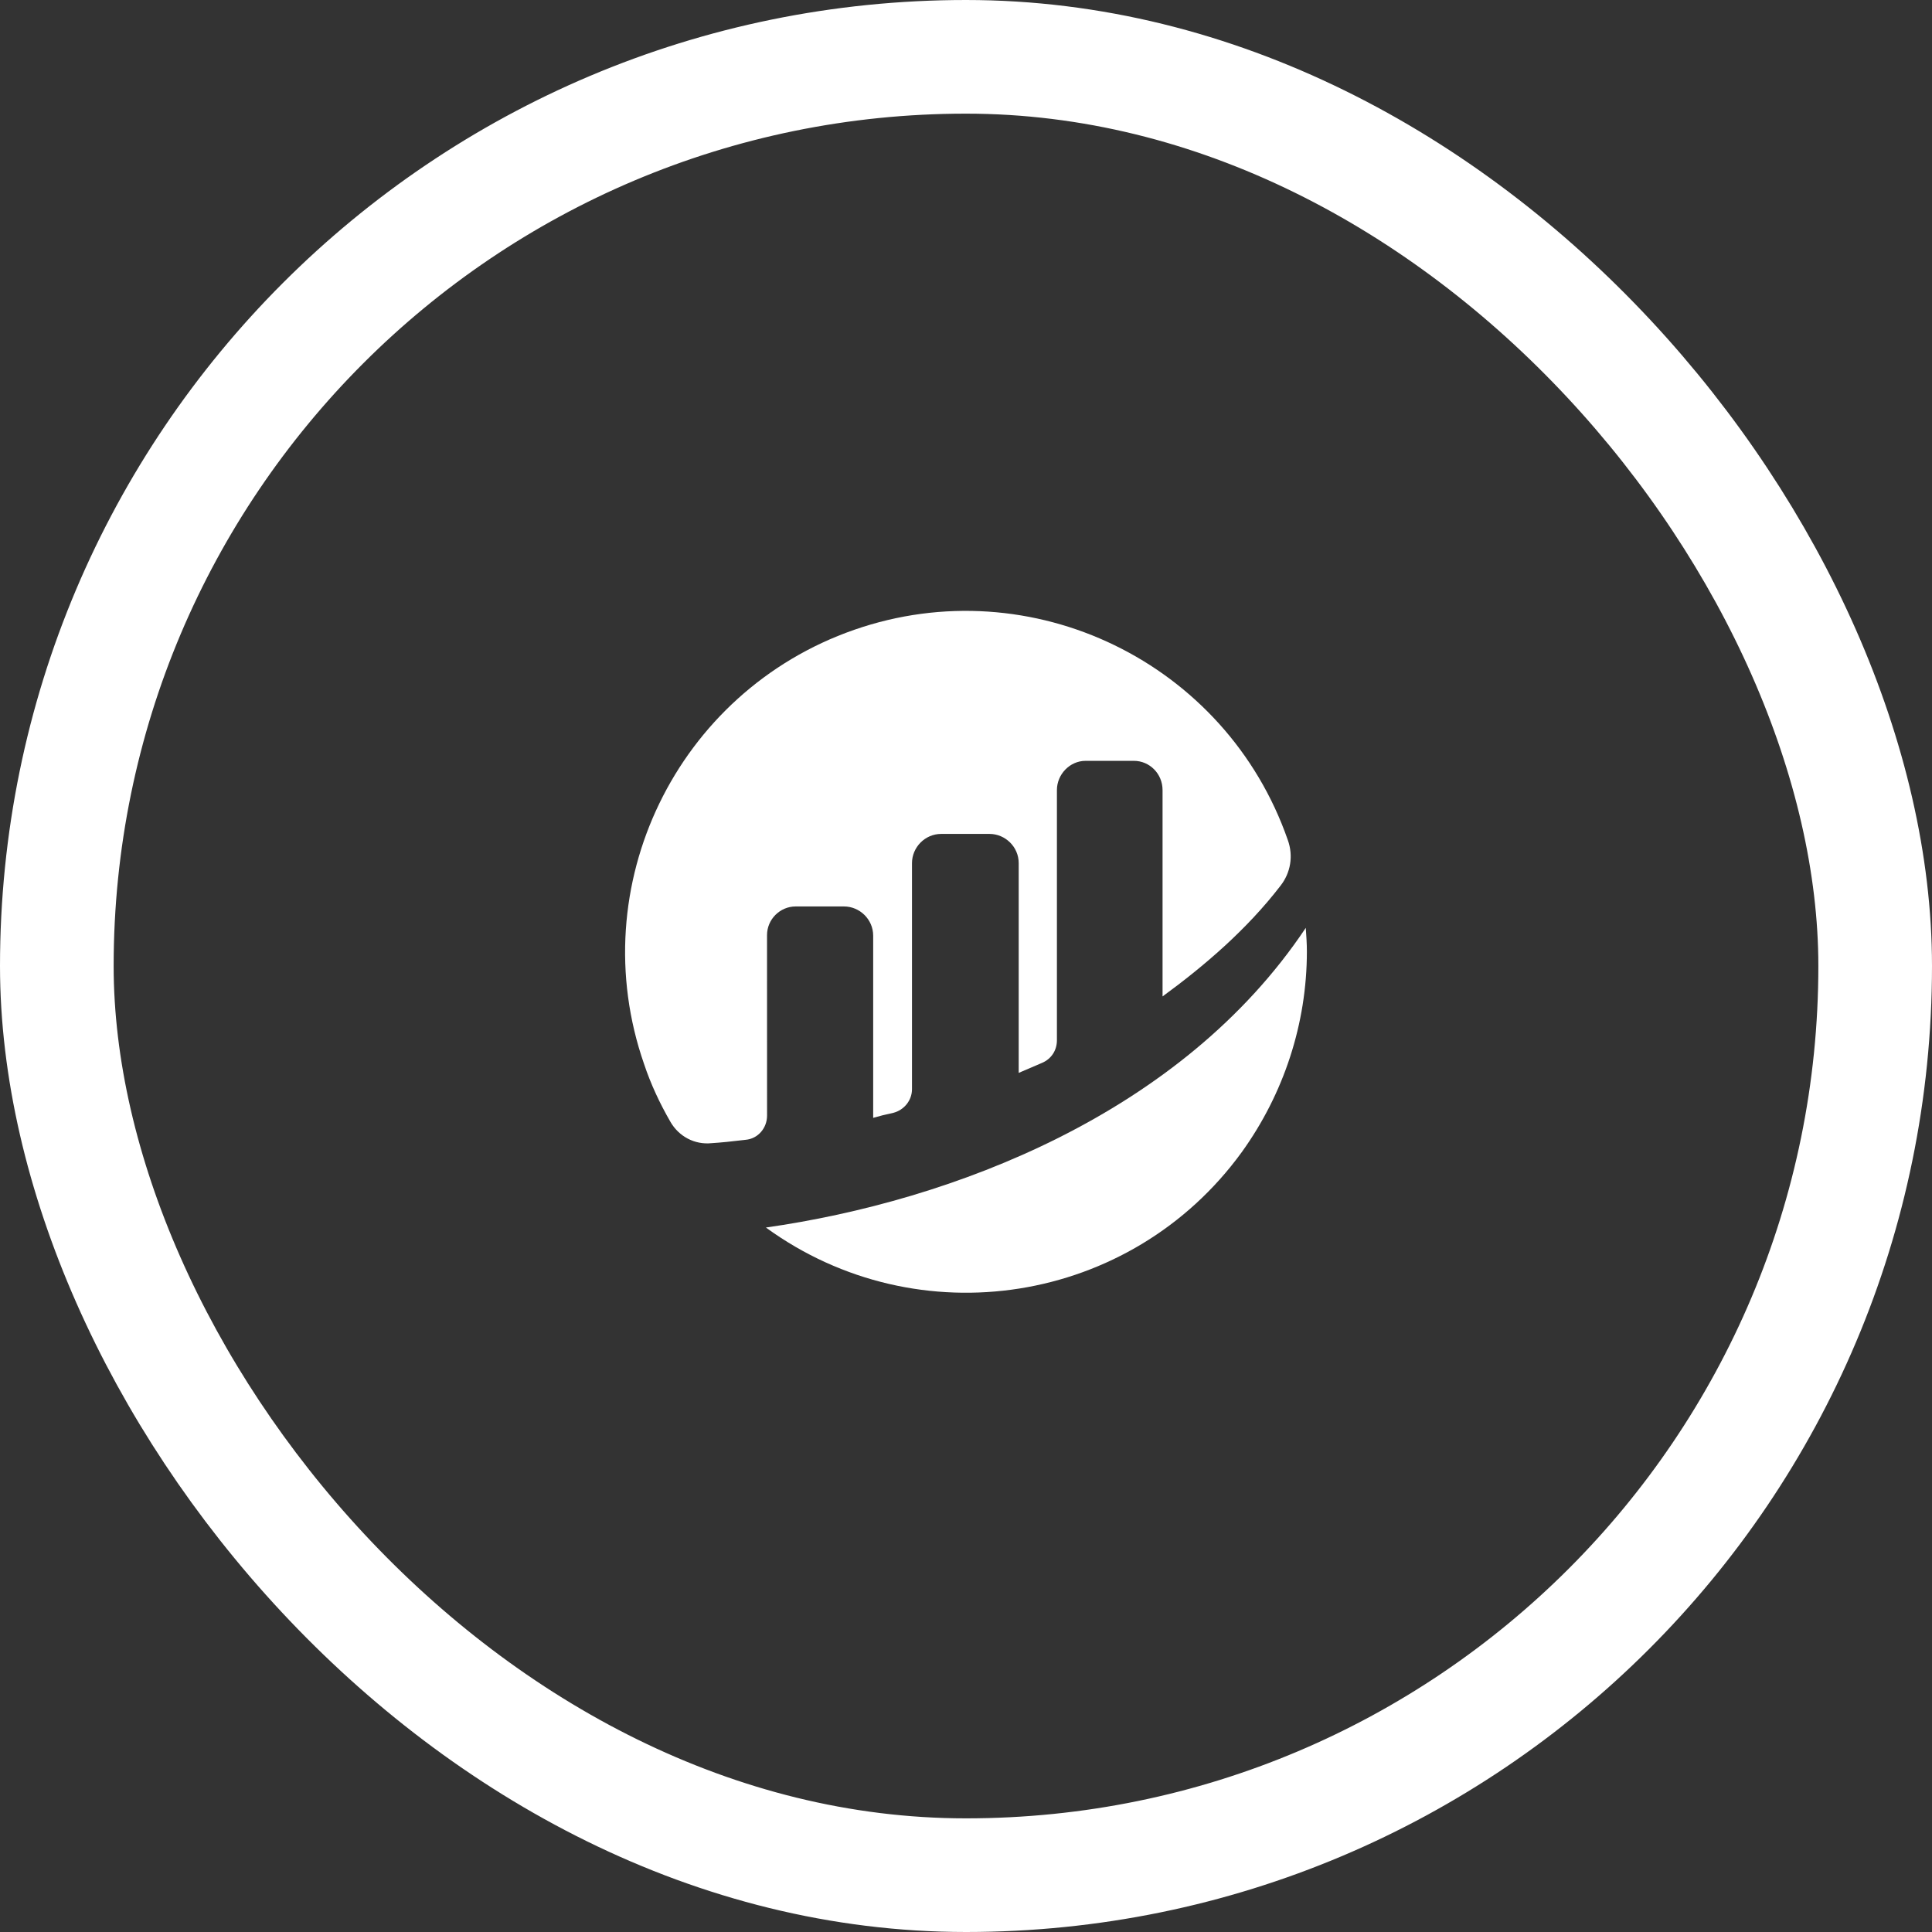 <svg width="48" height="48" viewBox="0 0 68 68" fill="none" xmlns="http://www.w3.org/2000/svg">
<rect x="0" y="0" width="68" height="68" fill="#333333" stroke="none"/>
<g clip-path="url(#clip0_2737_533)">
<path d="M26.997 32.913C26.997 32.359 27.452 31.904 28.005 31.904H29.705C30.259 31.904 30.733 32.359 30.733 32.934V39.345C30.931 39.286 31.168 39.226 31.446 39.167C31.821 39.068 32.099 38.732 32.099 38.335V30.38C32.099 29.826 32.554 29.351 33.127 29.351H34.827C35.381 29.351 35.855 29.806 35.855 30.38V37.762C35.855 37.762 36.271 37.584 36.685 37.406C37.002 37.268 37.2 36.971 37.2 36.614V27.808C37.2 27.254 37.655 26.779 38.209 26.779H39.909C40.463 26.779 40.918 27.234 40.918 27.808V35.071C42.381 34.003 43.885 32.717 45.071 31.173C45.427 30.718 45.526 30.124 45.328 29.57C43.153 23.316 36.312 19.991 30.063 22.168C23.815 24.345 20.493 31.192 22.668 37.447C22.905 38.159 23.221 38.832 23.597 39.485C23.893 39.999 24.447 40.296 25.041 40.236C25.358 40.216 25.753 40.177 26.247 40.117C26.681 40.078 26.998 39.702 26.998 39.266L26.997 32.913Z" fill="white"/>
<path d="M26.957 43.205C32.316 47.103 39.81 45.916 43.705 40.553C45.188 38.495 45.998 36.021 45.998 33.488C45.998 33.211 45.978 32.934 45.959 32.657C41.59 39.207 33.502 42.274 26.957 43.205Z" fill="white"/>
</g>
<rect x="2" y="2" width="64" height="64" rx="32" stroke="white" stroke-width="4"/>
<defs>
<clipPath id="clip0_2737_533">
<rect width="24" height="24" fill="white" transform="translate(22 21.5)"/>
</clipPath>
</defs>
</svg>
